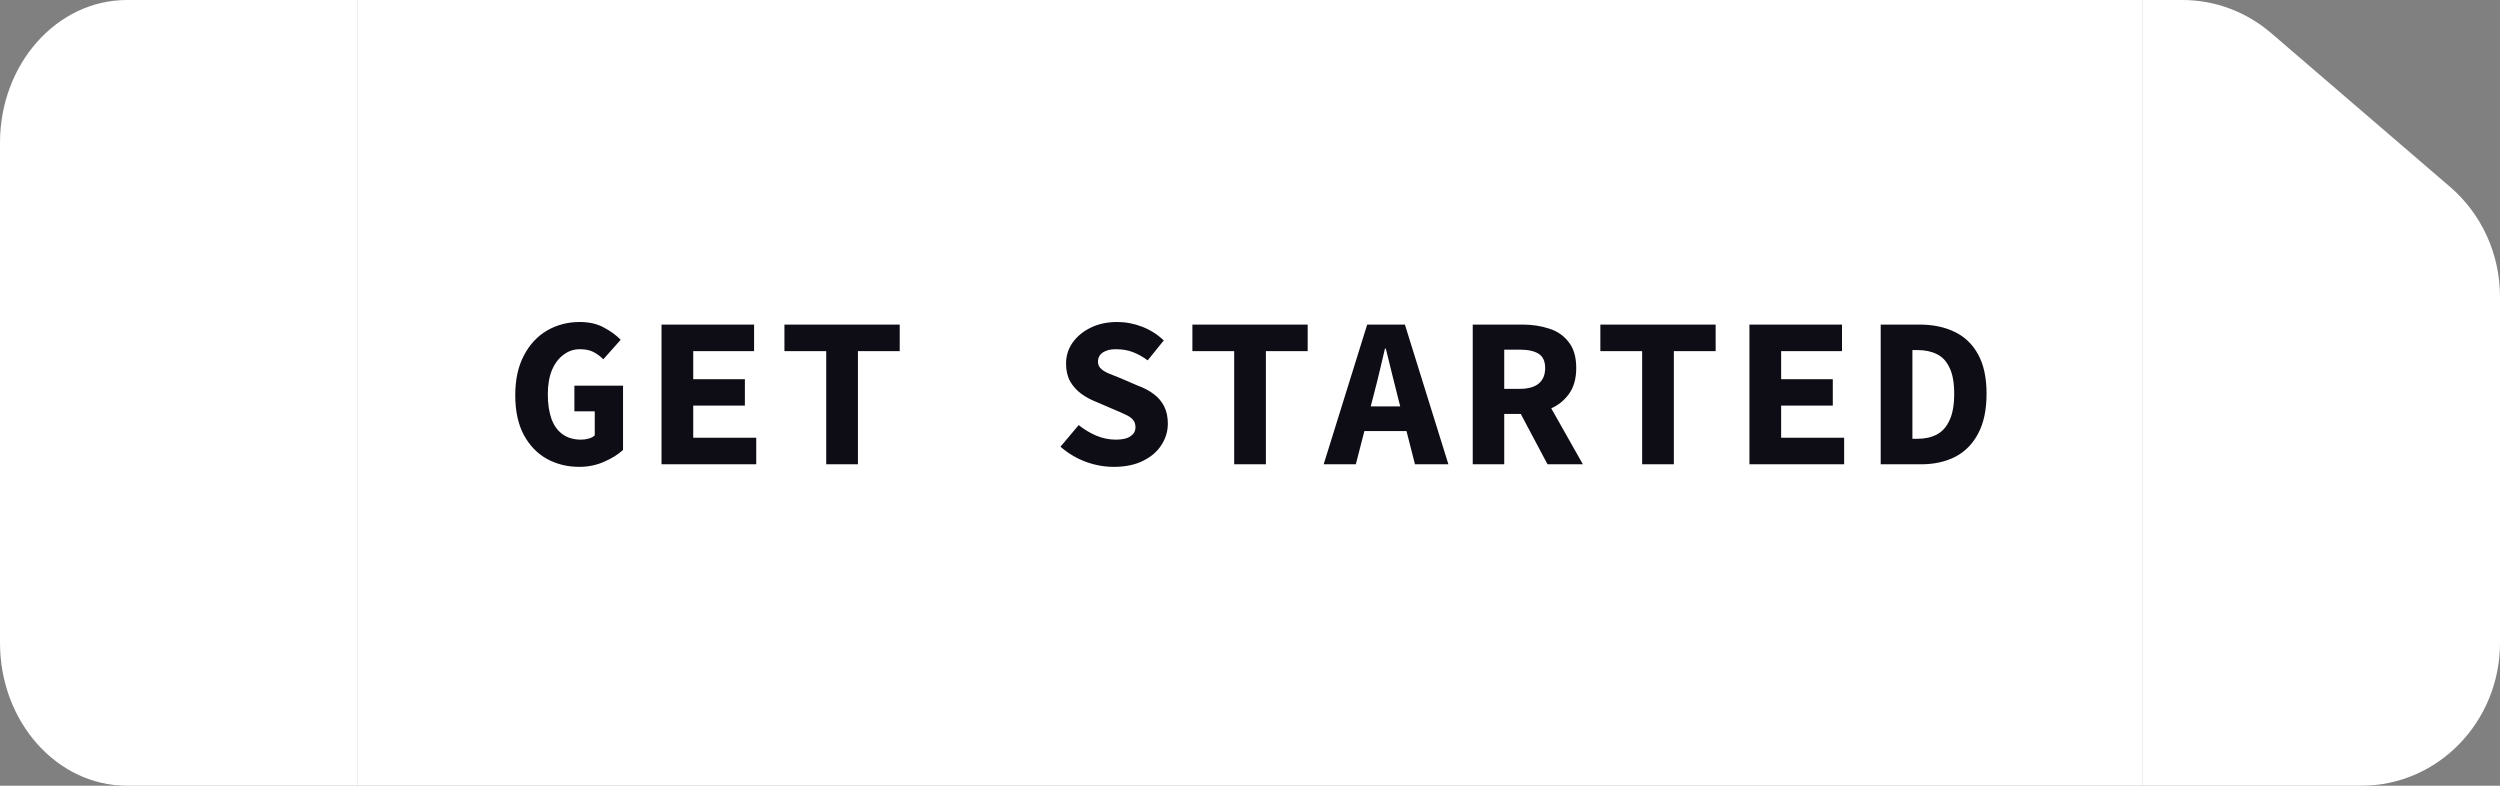 <svg width="140" height="44" viewBox="0 0 140 44" fill="none" xmlns="http://www.w3.org/2000/svg">
<rect x="0" y="0" width="140" height="44" fill="#808080" stroke="none"/>
<path d="M0 8V36C0 40.418 3.184 44 7.111 44H20V0H7.111C3.184 0 0 3.582 0 8Z" fill="white"/>
<rect width="100" height="44" transform="translate(20)" fill="white"/>
<path d="M32.442 26.144C31.778 26.144 31.174 25.996 30.63 25.7C30.086 25.396 29.654 24.948 29.334 24.356C29.014 23.756 28.854 23.016 28.854 22.136C28.854 21.264 29.014 20.524 29.334 19.916C29.654 19.3 30.086 18.832 30.63 18.512C31.182 18.192 31.794 18.032 32.466 18.032C32.994 18.032 33.446 18.136 33.822 18.344C34.198 18.544 34.51 18.772 34.758 19.028L33.786 20.12C33.618 19.952 33.434 19.816 33.234 19.712C33.034 19.608 32.778 19.556 32.466 19.556C32.13 19.556 31.826 19.66 31.554 19.868C31.282 20.068 31.066 20.356 30.906 20.732C30.754 21.108 30.678 21.556 30.678 22.076C30.678 22.612 30.746 23.072 30.882 23.456C31.018 23.832 31.226 24.12 31.506 24.32C31.786 24.52 32.13 24.62 32.538 24.62C32.69 24.62 32.834 24.6 32.97 24.56C33.114 24.52 33.226 24.46 33.306 24.38V23.036H32.166V21.596H34.89V25.196C34.626 25.444 34.274 25.664 33.834 25.856C33.402 26.048 32.938 26.144 32.442 26.144ZM37.045 26V18.176H42.229V19.664H38.821V21.236H41.713V22.712H38.821V24.512H42.349V26H37.045ZM46.268 26V19.664H43.928V18.176H50.384V19.664H48.044V26H46.268ZM62.363 26.144C61.835 26.144 61.311 26.048 60.791 25.856C60.279 25.664 59.811 25.384 59.387 25.016L60.407 23.804C60.703 24.044 61.027 24.24 61.379 24.392C61.739 24.544 62.107 24.62 62.483 24.62C62.859 24.62 63.135 24.556 63.311 24.428C63.495 24.3 63.587 24.136 63.587 23.936C63.587 23.752 63.539 23.608 63.443 23.504C63.347 23.392 63.207 23.296 63.023 23.216C62.839 23.128 62.623 23.032 62.375 22.928L61.367 22.496C61.079 22.384 60.807 22.236 60.551 22.052C60.295 21.86 60.087 21.628 59.927 21.356C59.775 21.076 59.699 20.744 59.699 20.36C59.699 19.928 59.819 19.54 60.059 19.196C60.307 18.844 60.643 18.564 61.067 18.356C61.499 18.14 61.999 18.032 62.567 18.032C63.039 18.032 63.503 18.12 63.959 18.296C64.415 18.472 64.819 18.728 65.171 19.064L64.271 20.18C63.999 19.98 63.727 19.828 63.455 19.724C63.183 19.612 62.855 19.556 62.471 19.556C62.183 19.556 61.947 19.616 61.763 19.736C61.579 19.856 61.487 20.032 61.487 20.264C61.487 20.416 61.543 20.544 61.655 20.648C61.767 20.752 61.919 20.844 62.111 20.924C62.303 21.004 62.523 21.092 62.771 21.188L63.719 21.596C64.071 21.724 64.371 21.884 64.619 22.076C64.867 22.26 65.059 22.488 65.195 22.76C65.331 23.032 65.399 23.352 65.399 23.72C65.399 24.152 65.279 24.552 65.039 24.92C64.807 25.288 64.463 25.584 64.007 25.808C63.559 26.032 63.011 26.144 62.363 26.144ZM69.114 26V19.664H66.774V18.176H73.23V19.664H70.89V26H69.114ZM74.126 26L76.562 18.176H78.674L81.11 26H79.238L78.23 22.04C78.134 21.648 78.03 21.232 77.918 20.792C77.806 20.352 77.702 19.928 77.606 19.52H77.558C77.462 19.928 77.362 20.352 77.258 20.792C77.154 21.232 77.05 21.648 76.946 22.04L75.926 26H74.126ZM75.734 24.14V22.76H79.478V24.14H75.734ZM82.473 26V18.176H85.245C85.797 18.176 86.301 18.252 86.757 18.404C87.213 18.548 87.577 18.8 87.849 19.16C88.129 19.512 88.269 19.996 88.269 20.612C88.269 21.212 88.129 21.7 87.849 22.076C87.577 22.452 87.213 22.732 86.757 22.916C86.301 23.092 85.797 23.18 85.245 23.18H84.237V26H82.473ZM84.237 21.776H85.101C85.565 21.776 85.917 21.68 86.157 21.488C86.405 21.288 86.529 20.996 86.529 20.612C86.529 20.228 86.405 19.96 86.157 19.808C85.917 19.656 85.565 19.58 85.101 19.58H84.237V21.776ZM84.921 22.724L86.145 21.584L88.641 26H86.661L84.921 22.724ZM91.96 26V19.664H89.62V18.176H96.076V19.664H93.736V26H91.96ZM97.968 26V18.176H103.152V19.664H99.744V21.236H102.636V22.712H99.744V24.512H103.272V26H97.968ZM105.319 26V18.176H107.479C108.239 18.176 108.899 18.312 109.459 18.584C110.027 18.856 110.467 19.28 110.779 19.856C111.091 20.424 111.247 21.156 111.247 22.052C111.247 22.948 111.091 23.688 110.779 24.272C110.475 24.856 110.047 25.292 109.495 25.58C108.943 25.86 108.307 26 107.587 26H105.319ZM107.095 24.572H107.383C107.799 24.572 108.159 24.492 108.463 24.332C108.767 24.172 109.003 23.908 109.171 23.54C109.347 23.172 109.435 22.676 109.435 22.052C109.435 21.428 109.347 20.94 109.171 20.588C109.003 20.228 108.767 19.976 108.463 19.832C108.159 19.68 107.799 19.604 107.383 19.604H107.095V24.572Z" fill="#0E0C15"/>
<path d="M137.209 10.469L127.187 1.855C125.792 0.657 124.034 0 122.217 0H120V44H125.028H132.24C136.526 44 140 40.418 140 36V16.614C140 14.24 138.978 11.989 137.209 10.469Z" fill="white"/>
</svg>
